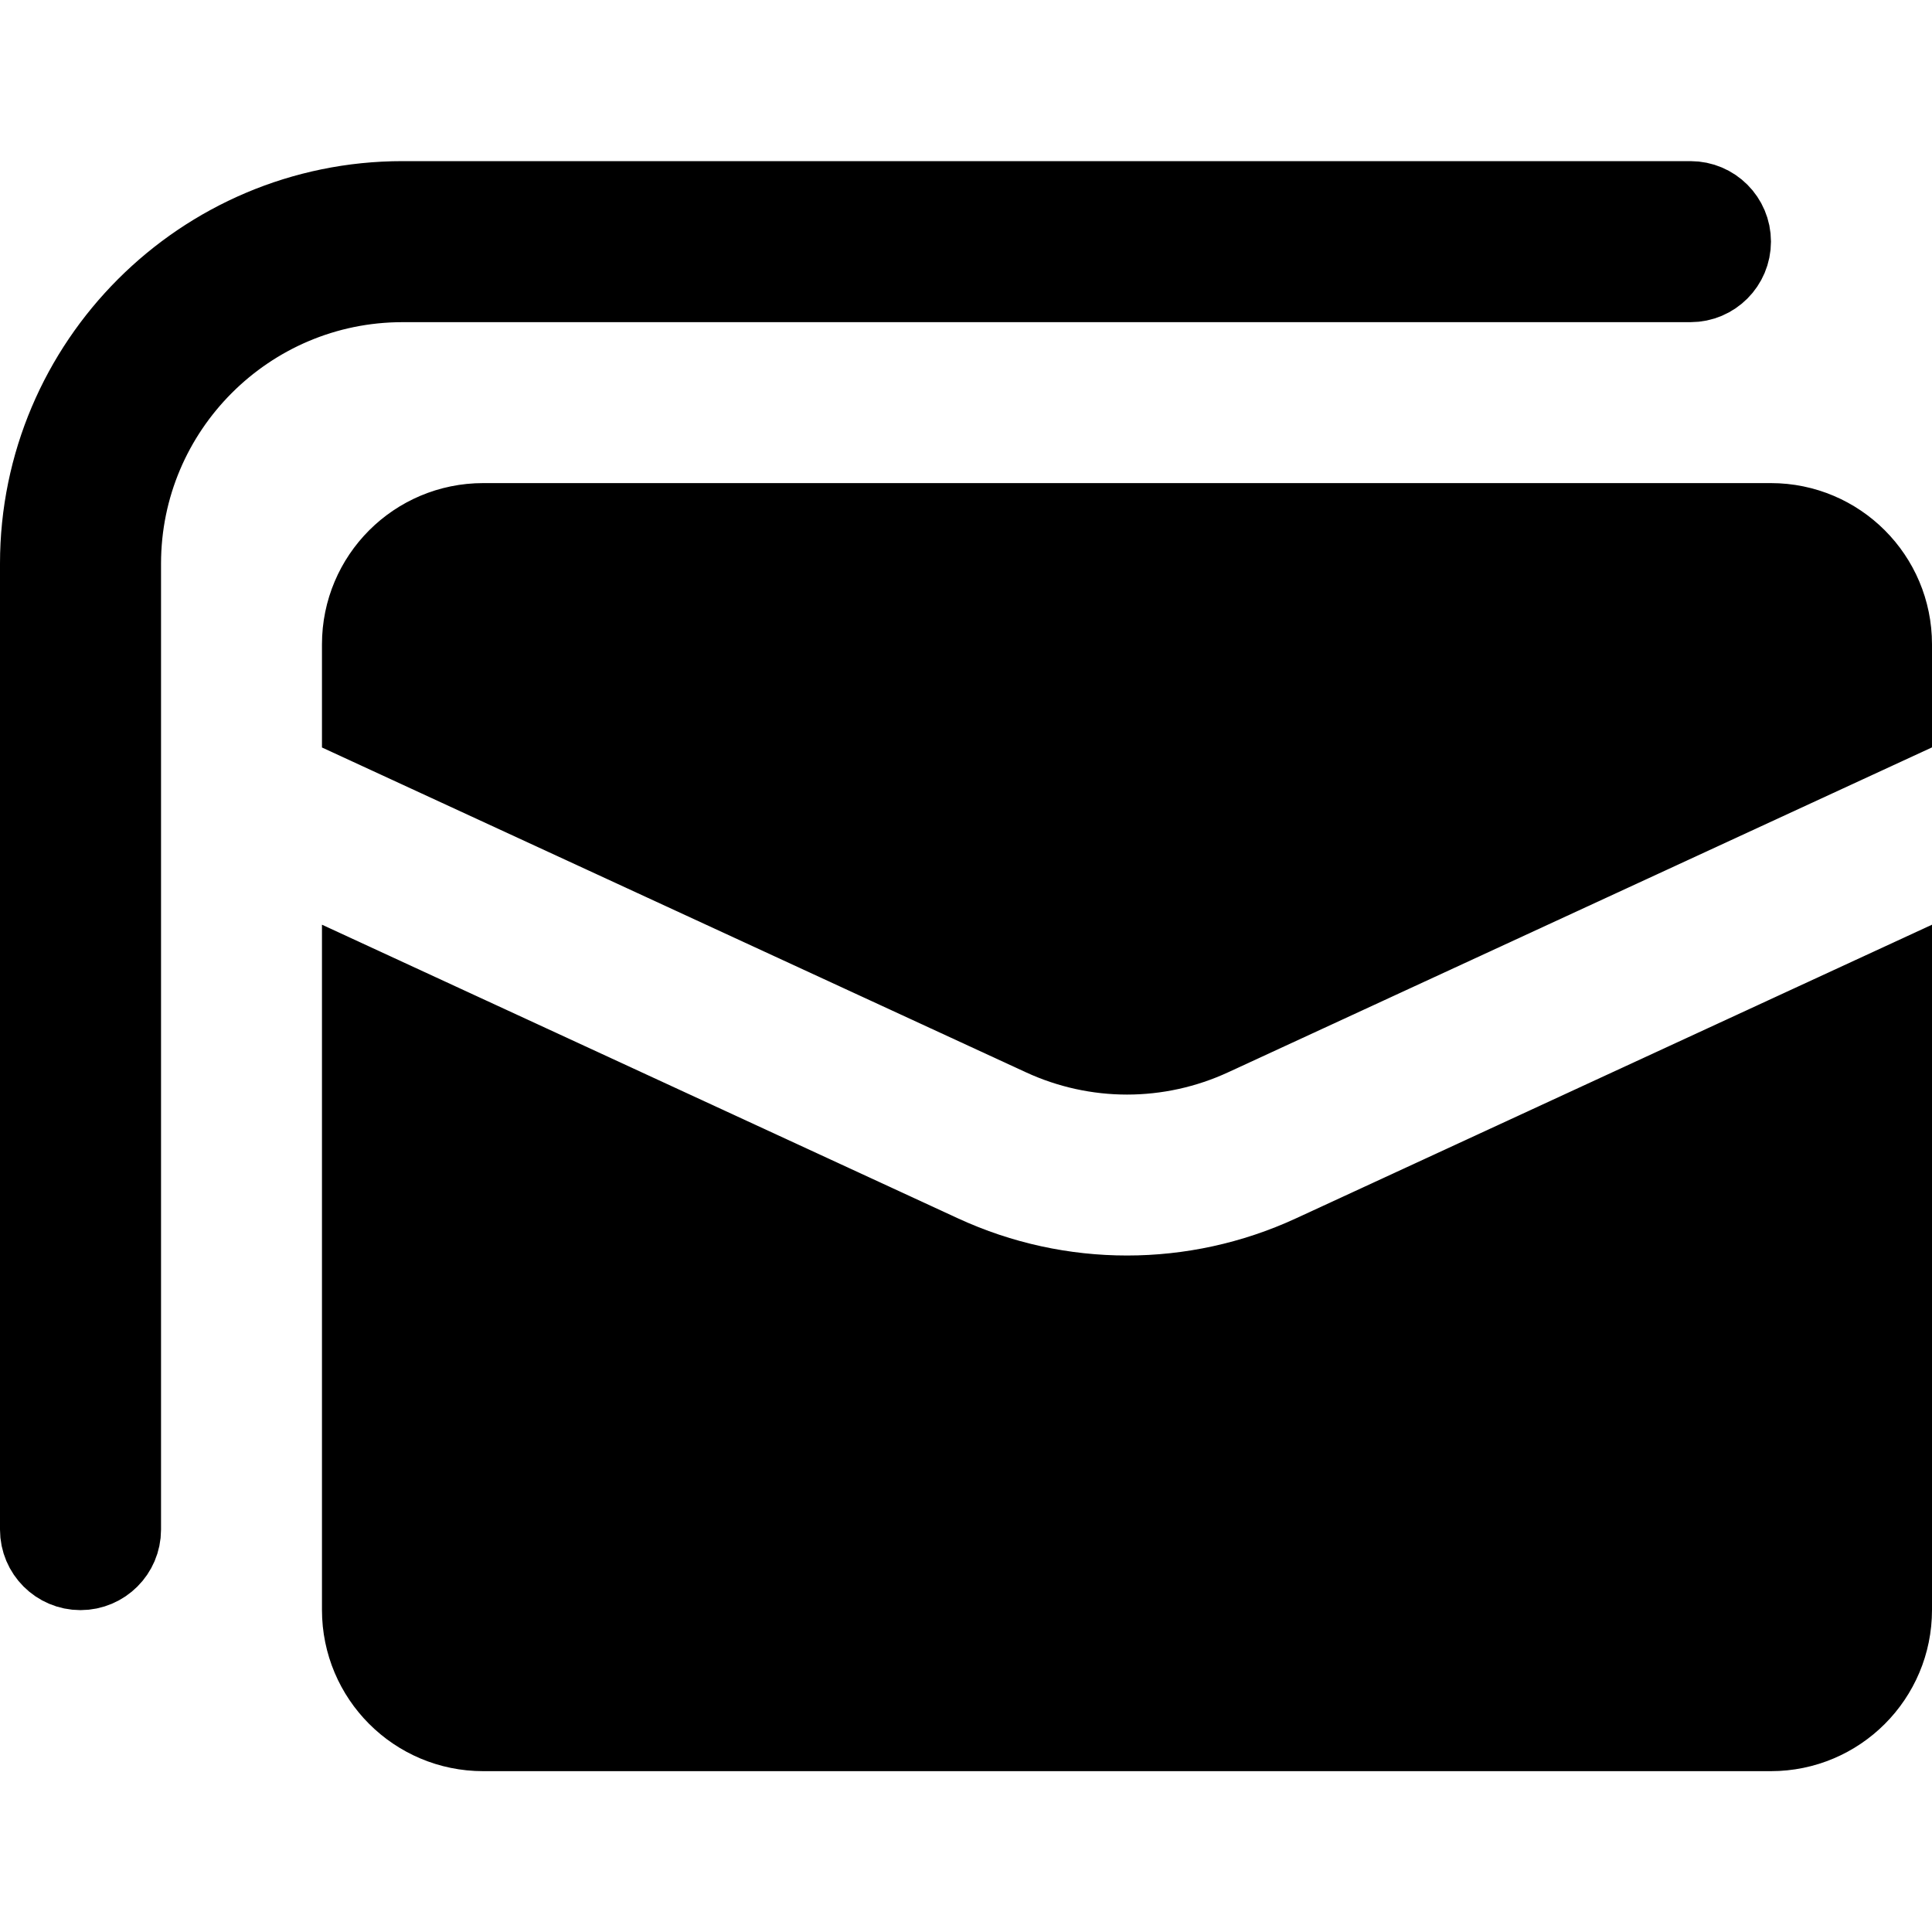 <svg width="20" height="20" viewBox="0 0 20 20" fill="none" xmlns="http://www.w3.org/2000/svg">
<g id="mail-multi">
<path id="Vector" d="M5.002 5.501H18.332C18.977 5.501 19.5 6.024 19.5 6.67V7.417L12.505 10.646C12.505 10.646 12.505 10.646 12.505 10.646C12.239 10.769 11.953 10.831 11.667 10.831C11.381 10.831 11.095 10.769 10.829 10.646C10.829 10.646 10.829 10.646 10.829 10.646L3.833 7.418V6.67C3.833 6.024 4.356 5.501 5.002 5.501ZM9.711 13.068C9.711 13.068 9.711 13.068 9.711 13.068C10.332 13.354 10.999 13.497 11.667 13.497C12.334 13.497 13.001 13.354 13.622 13.068C13.622 13.068 13.622 13.068 13.622 13.068L19.5 10.354V16.666C19.5 17.312 18.977 17.835 18.332 17.835H5.002C4.356 17.835 3.833 17.312 3.833 16.666V10.354L9.711 13.068ZM17.833 2.501C17.833 2.685 17.684 2.835 17.5 2.835H4.167C2.512 2.835 1.167 4.18 1.167 5.835V15.835C1.167 16.018 1.017 16.168 0.833 16.168C0.649 16.168 0.5 16.018 0.5 15.835V5.835C0.5 3.813 2.145 2.168 4.167 2.168H17.5C17.684 2.168 17.833 2.317 17.833 2.501Z" fill="currentColor" stroke="currentColor"/>
</g>
</svg>
